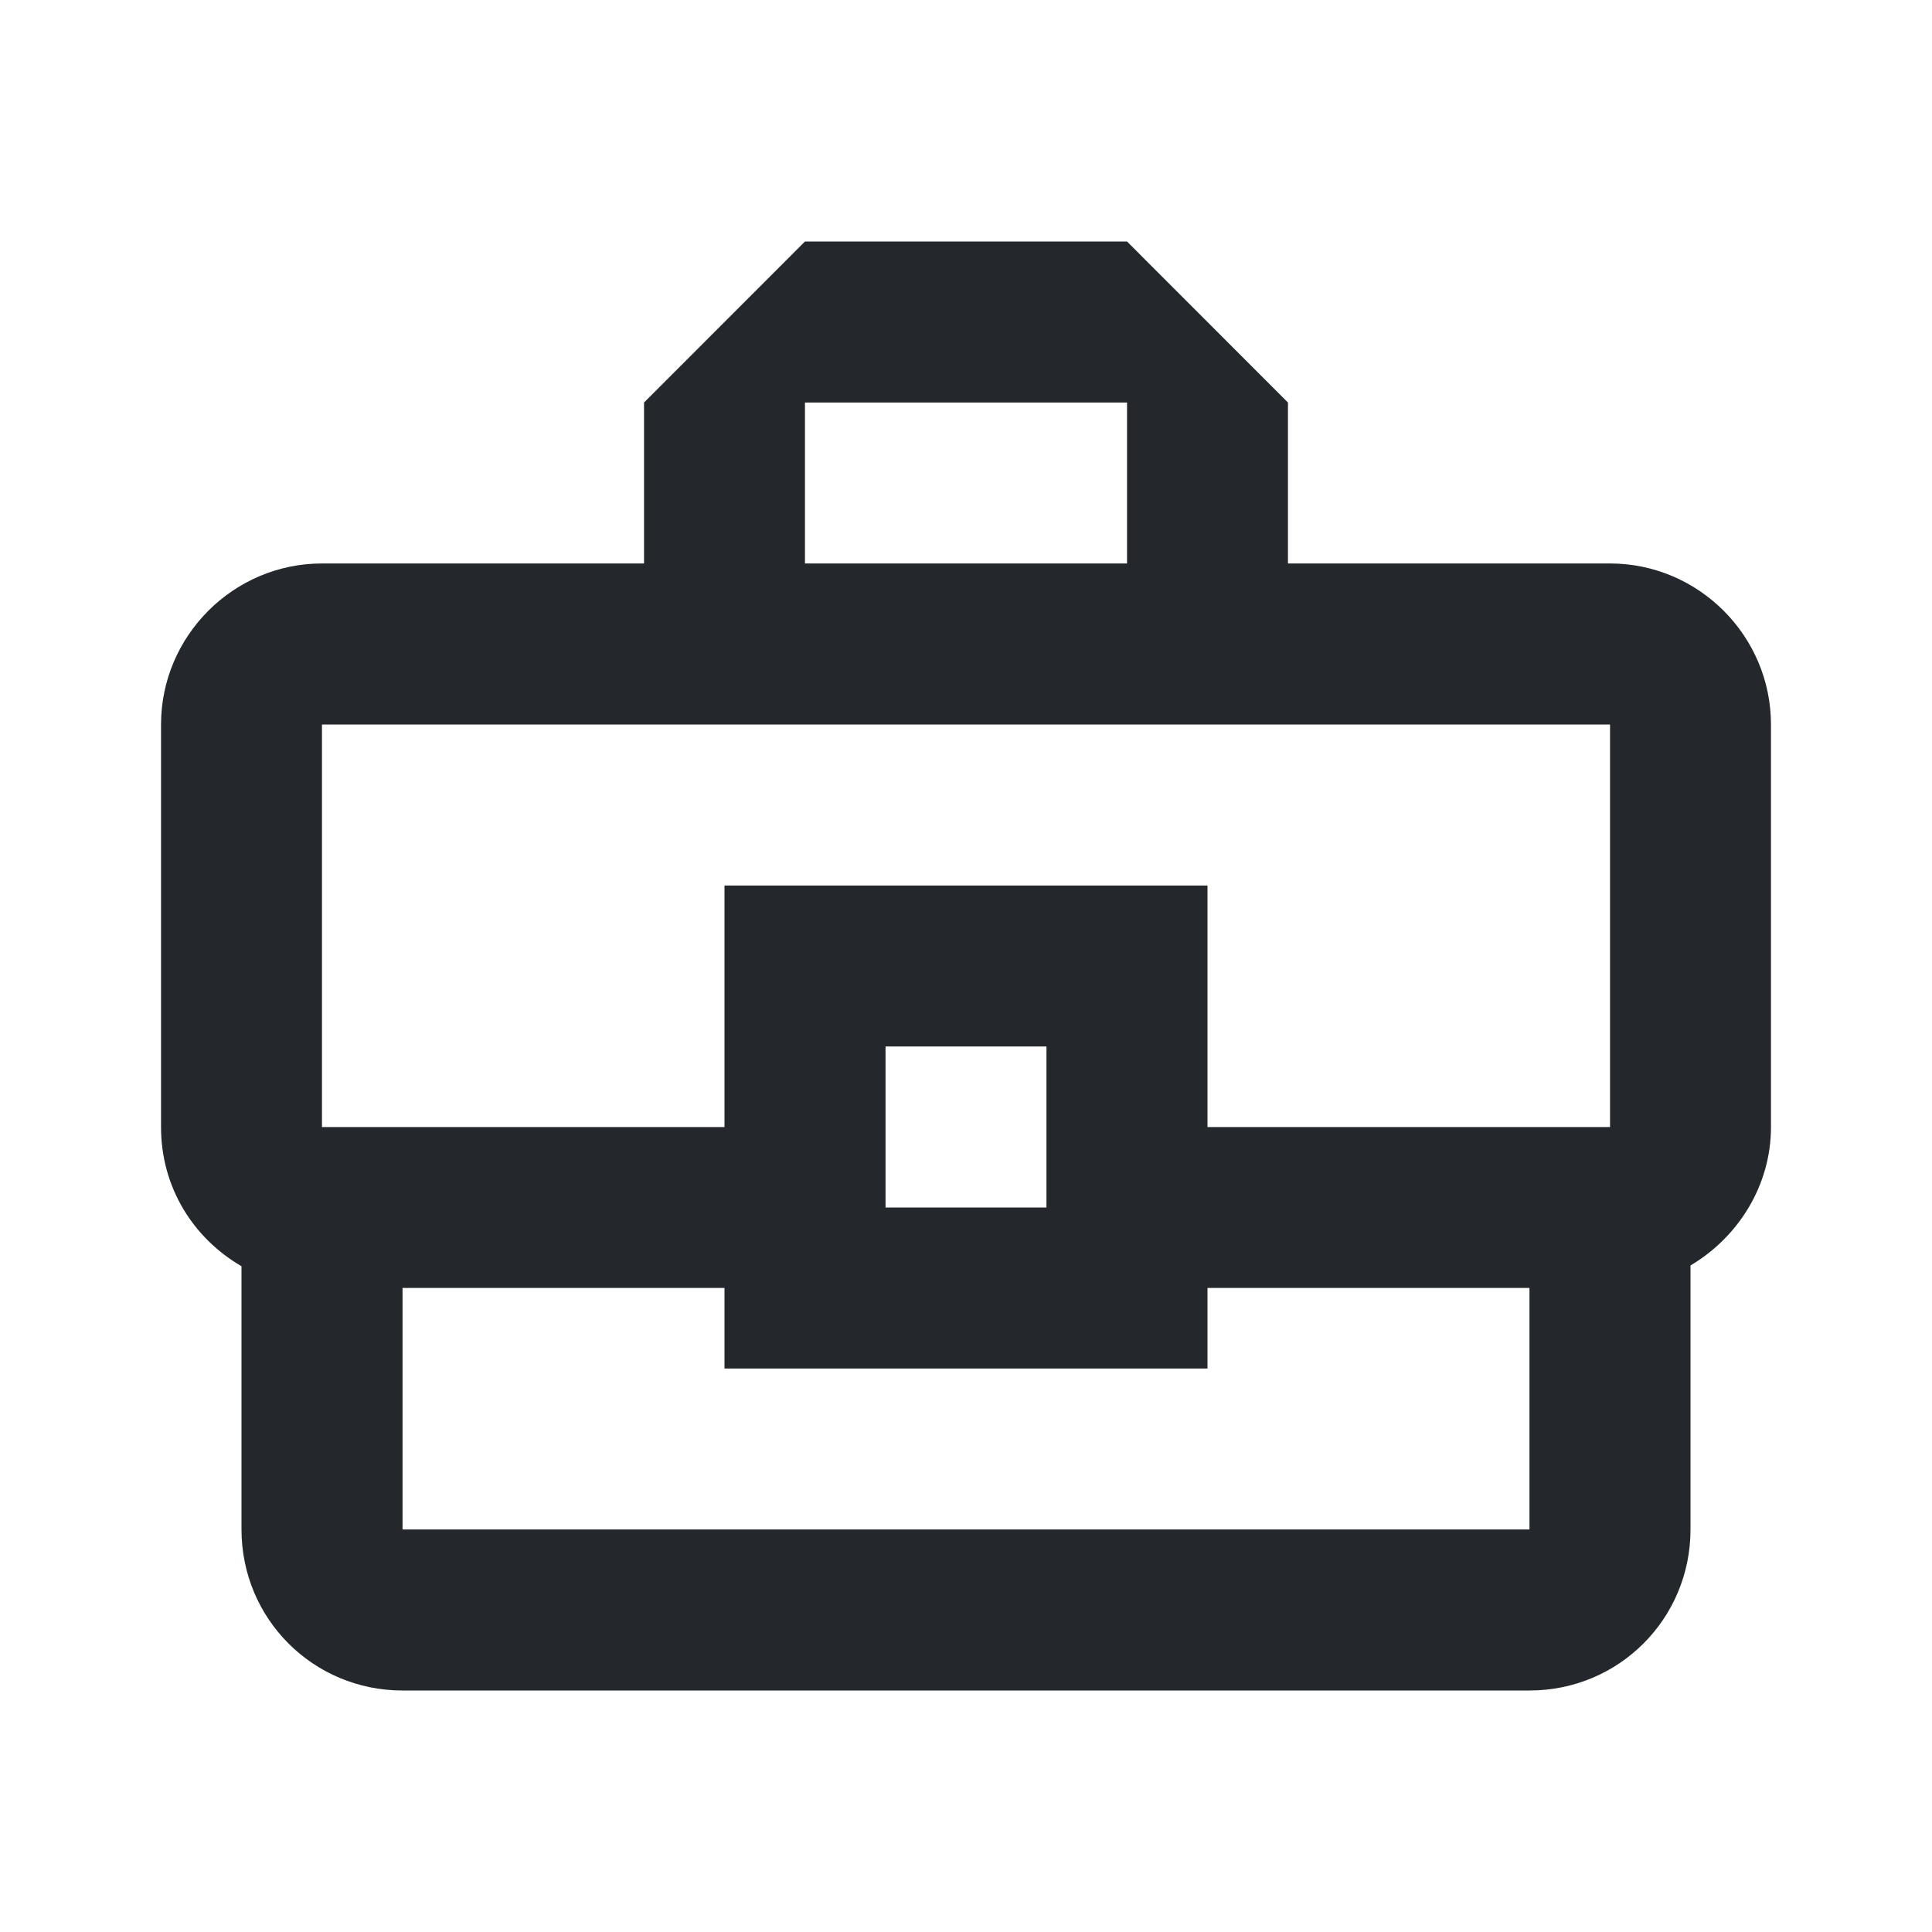 <?xml version="1.0" encoding="UTF-8"?>
<svg width="20px" height="20px" viewBox="0 0 20 20" version="1.1" xmlns="http://www.w3.org/2000/svg" xmlns:xlink="http://www.w3.org/1999/xlink">
    <!-- Generator: Sketch 53.2 (72643) - https://sketchapp.com -->
    <title>departments_20</title>
    <desc>Created with Sketch.</desc>
    <g id="Page-1" stroke="none" stroke-width="1" fill="none" fill-rule="evenodd">
        <g id="Artboard" transform="translate(-79, -294)">
            <g id="outline-business_center-24px" transform="translate(79, 294)">
                <polygon id="Path" points="0 0 20 0 20 20 0 20"></polygon>
                <path d="M16.667,5.833 L13.333,5.833 L13.333,4.167 L11.667,2.5 L8.333,2.5 L6.667,4.167 L6.667,5.833 L3.333,5.833 C2.417,5.833 1.667,6.583 1.667,7.5 L1.667,11.667 C1.667,12.292 2,12.817 2.5,13.108 L2.5,15.833 C2.5,16.758 3.242,17.5 4.167,17.5 L15.833,17.5 C16.758,17.5 17.5,16.758 17.5,15.833 L17.5,13.1 C17.992,12.808 18.333,12.275 18.333,11.667 L18.333,7.5 C18.333,6.583 17.583,5.833 16.667,5.833 Z M8.333,4.167 L11.667,4.167 L11.667,5.833 L8.333,5.833 L8.333,4.167 Z M3.333,7.5 L16.667,7.5 L16.667,11.667 L12.5,11.667 L12.5,9.167 L7.5,9.167 L7.5,11.667 L3.333,11.667 L3.333,7.5 Z M10.833,12.5 L9.167,12.5 L9.167,10.833 L10.833,10.833 L10.833,12.5 Z M15.833,15.833 L4.167,15.833 L4.167,13.333 L7.5,13.333 L7.5,14.167 L12.5,14.167 L12.5,13.333 L15.833,13.333 L15.833,15.833 Z" id="Shape" fill="#24272C" fill-rule="nonzero"></path>
            </g>
        </g>
    </g>
</svg>